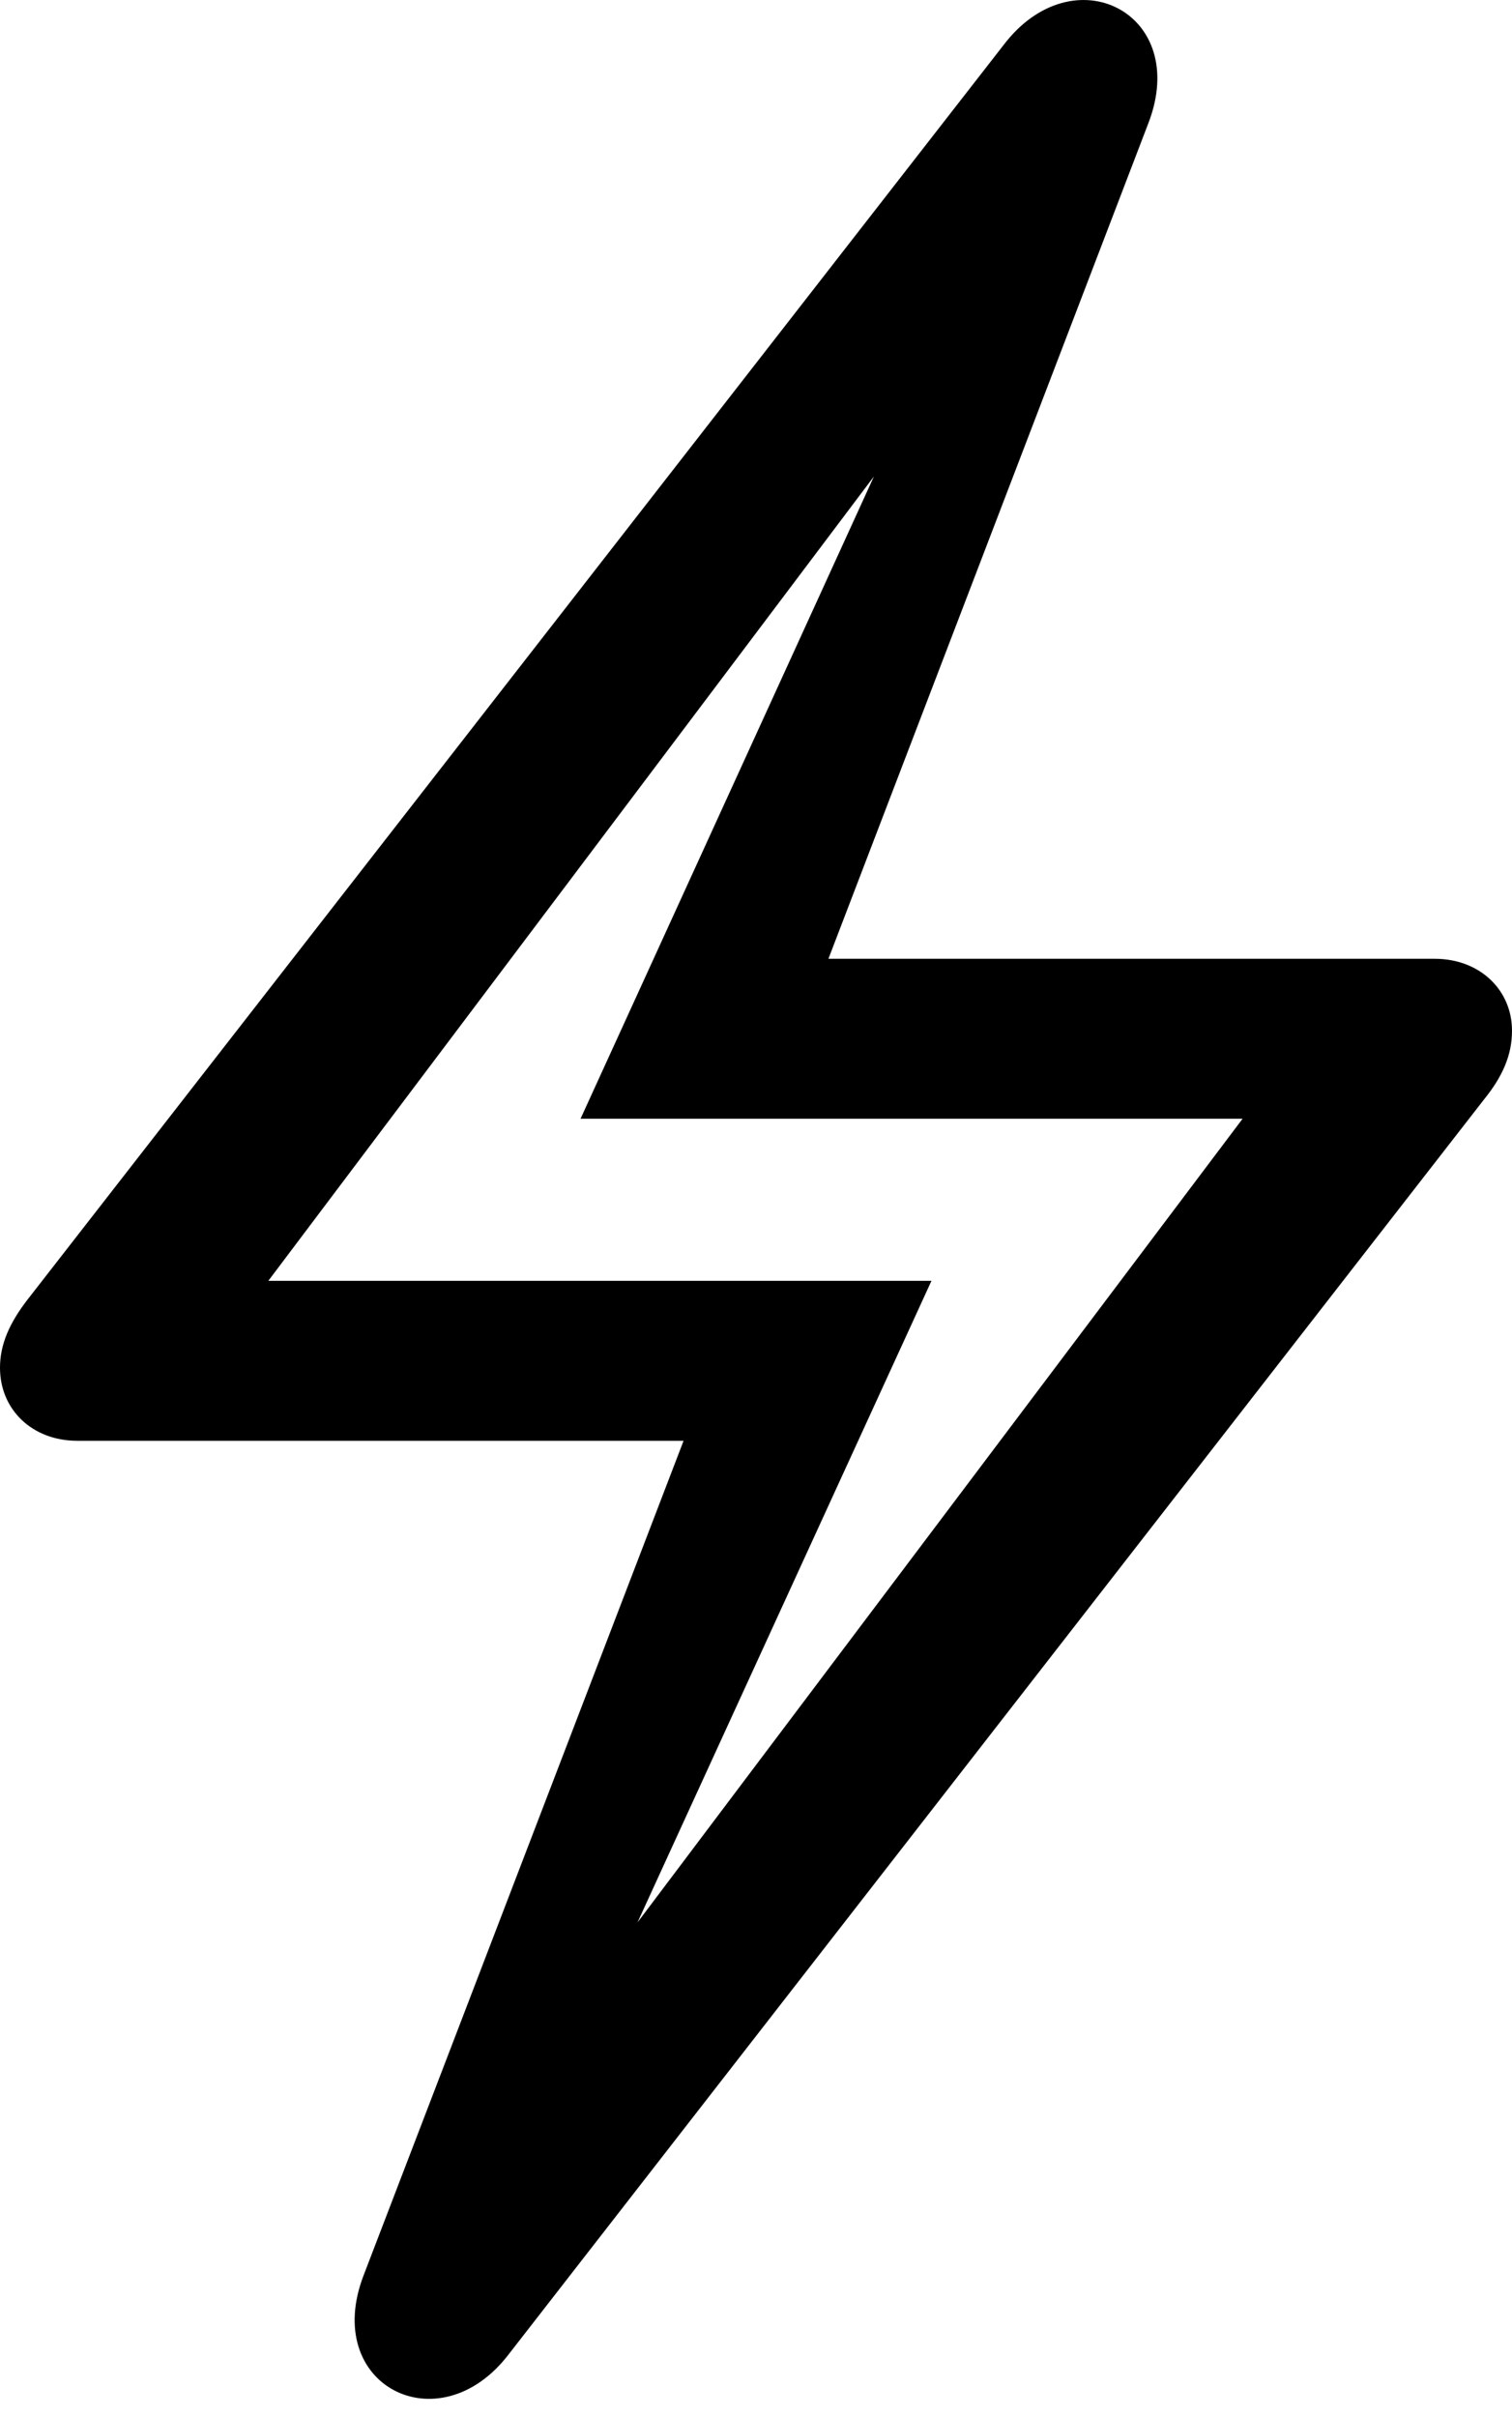 <?xml version="1.0" encoding="UTF-8"?>

<svg version="1.1" xmlns="http://www.w3.org/2000/svg" xmlns:xlink="http://www.w3.org/1999/xlink" width="16.512" height="26.384">
  <path d="M5.555 25.702L16.207 12.002C16.406 11.756 16.512 11.522 16.512 11.252C16.512 10.807 16.16 10.467 15.668 10.467L9.047 10.467L12.539 1.35C13.008 0.143 11.719-0.513 10.957 0.495L0.305 14.182C0.105 14.44 0 14.674 0 14.932C0 15.389 0.352 15.729 0.844 15.729L7.465 15.729L3.973 24.834C3.504 26.041 4.793 26.698 5.555 25.702ZM6.246 22.549L10.172 13.983L2.93 13.983L10.582 3.823L10.254 3.647L6.34 12.213L13.57 12.213L5.918 22.373Z" fill="#000000"/>
</svg>

